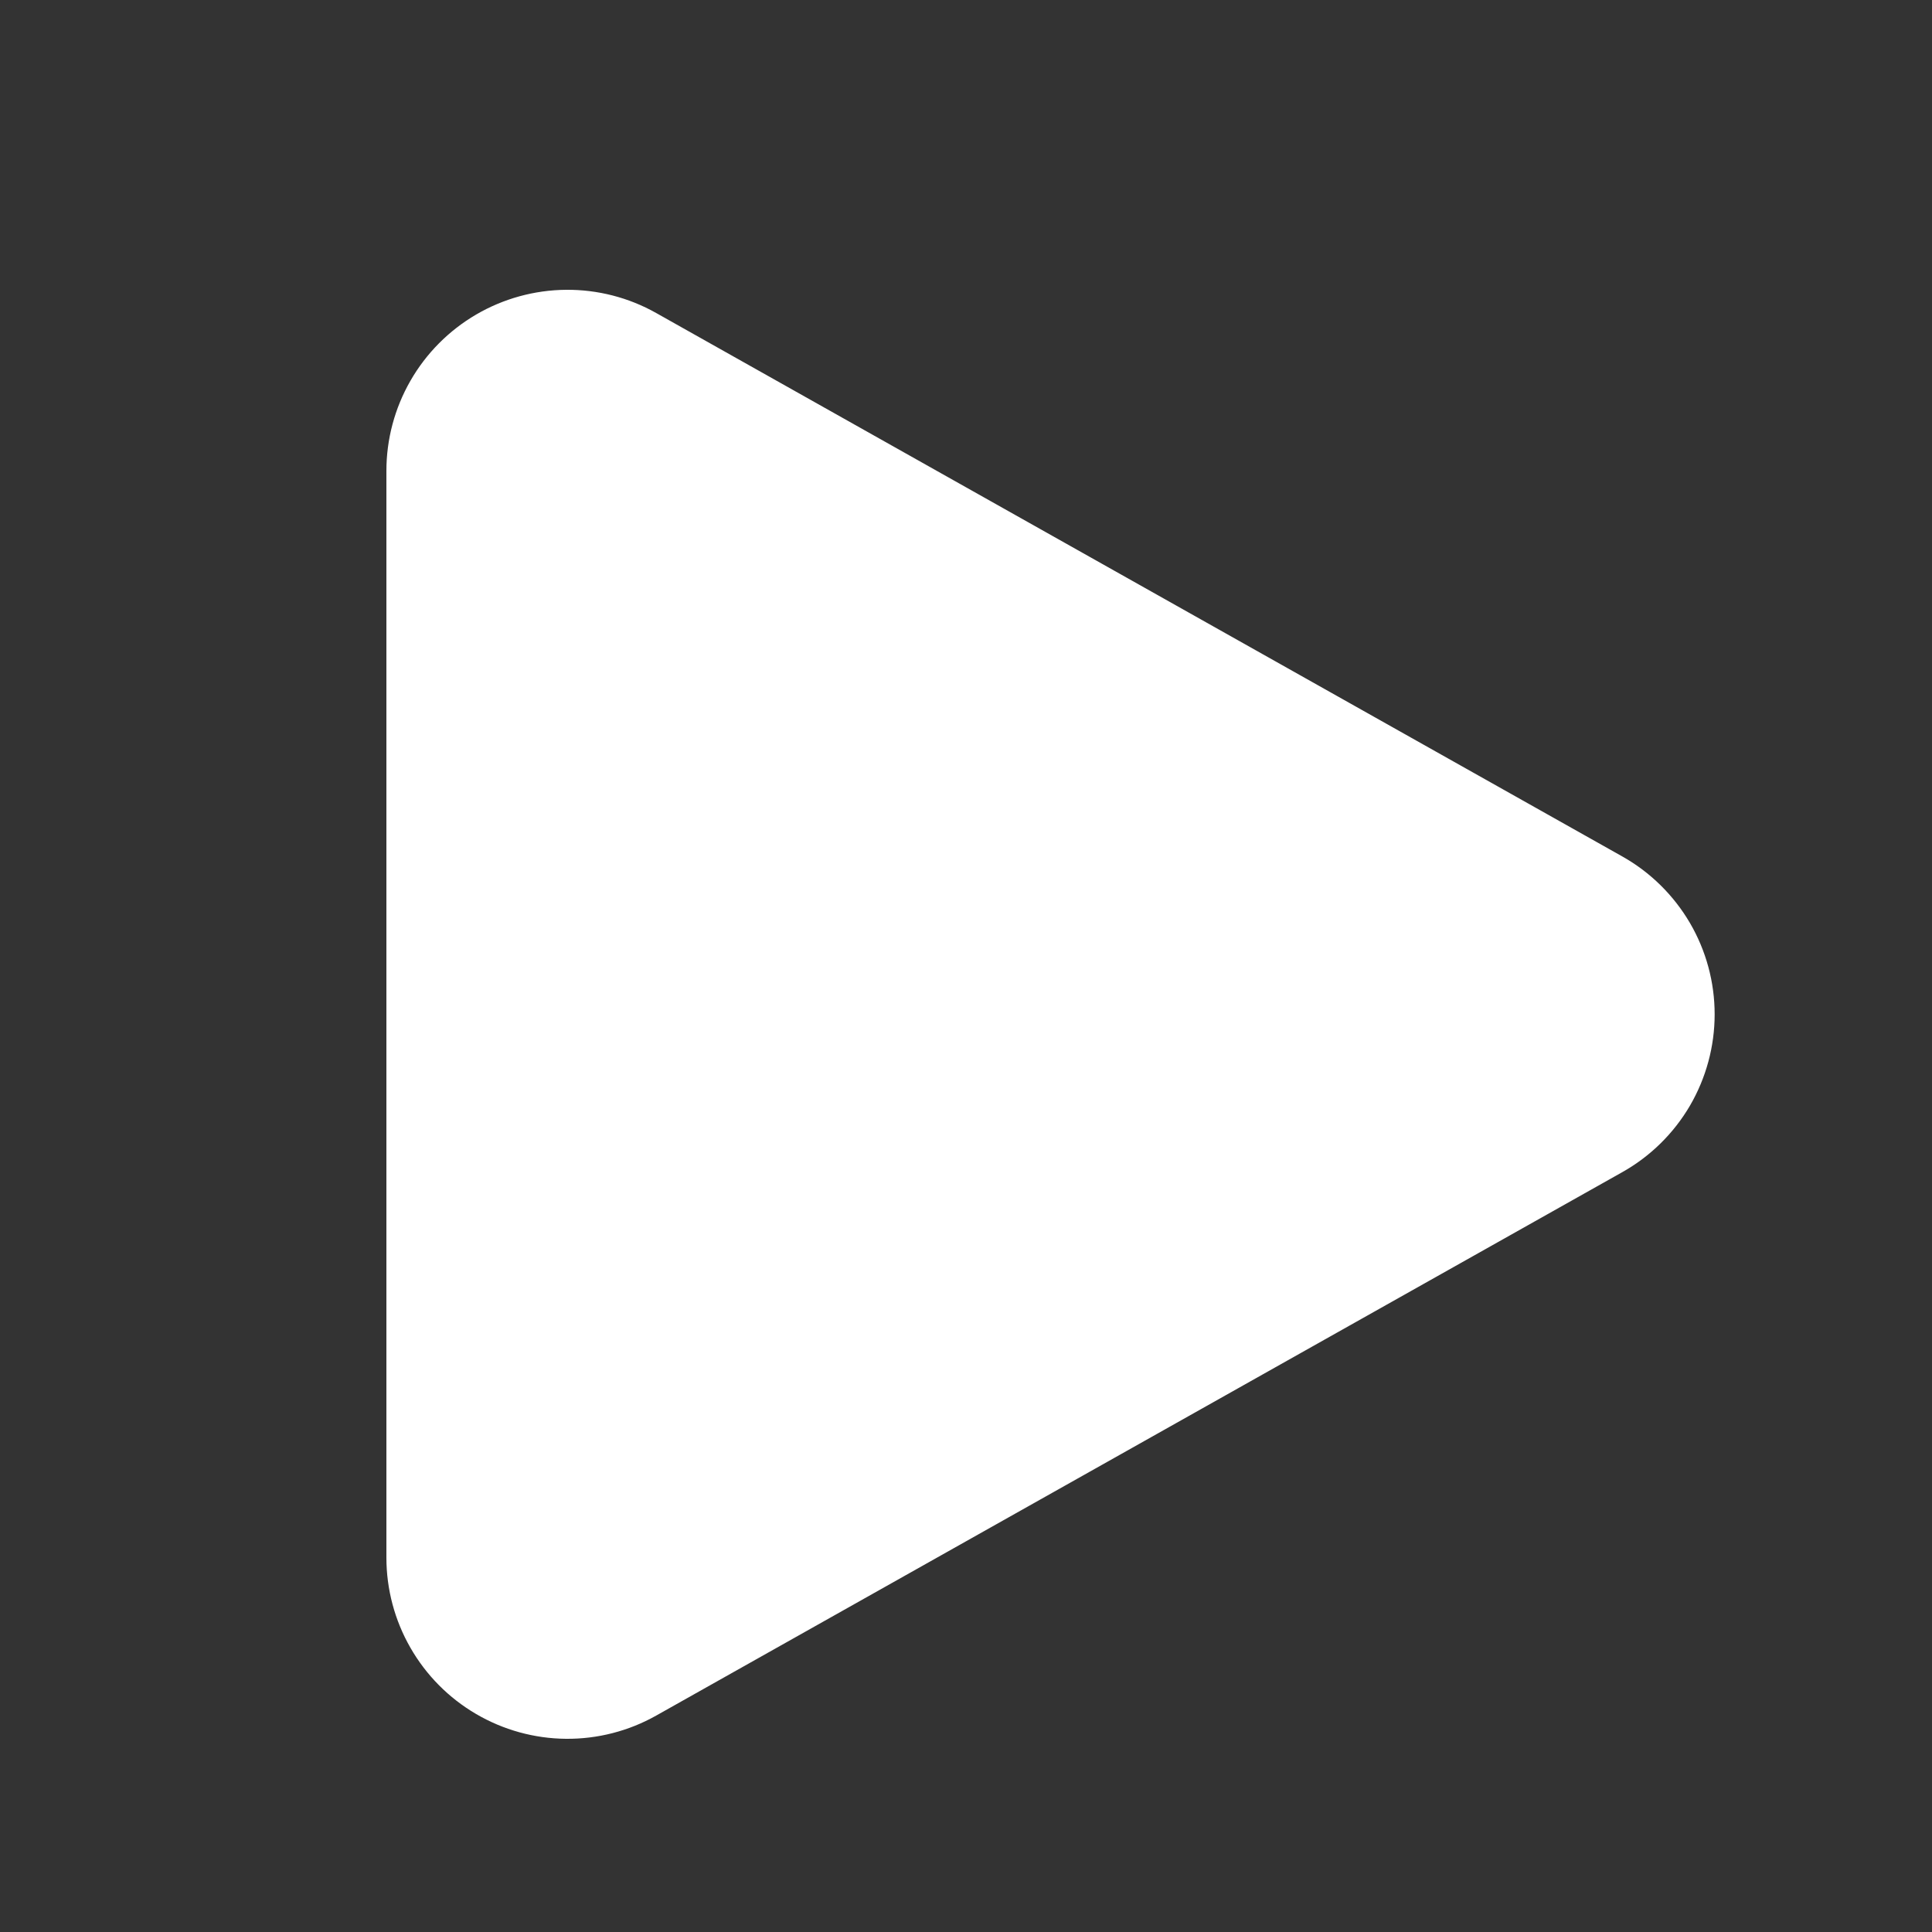 <svg width="28" height="28" viewBox="0 0 28 28" fill="none" xmlns="http://www.w3.org/2000/svg">
<rect x="0" y="0" width="28" height="28" fill="#333333" stroke="none"/>
<g id="fluent:play-16-filled">
<path id="Vector" d="M9.511 4.537C9.112 4.312 8.661 4.196 8.203 4.2C7.745 4.204 7.295 4.328 6.9 4.559C6.505 4.79 6.176 5.121 5.948 5.519C5.72 5.916 5.6 6.366 5.6 6.824V22.574C5.6 23.032 5.72 23.483 5.948 23.88C6.176 24.278 6.504 24.609 6.899 24.84C7.295 25.072 7.744 25.196 8.202 25.2C8.661 25.204 9.112 25.088 9.511 24.863L23.511 16.988C23.917 16.76 24.255 16.428 24.491 16.026C24.726 15.623 24.85 15.166 24.85 14.7C24.85 14.234 24.726 13.777 24.491 13.375C24.255 12.973 23.917 12.64 23.511 12.412L9.511 4.537Z" fill="white"/>
</g>
</svg>
